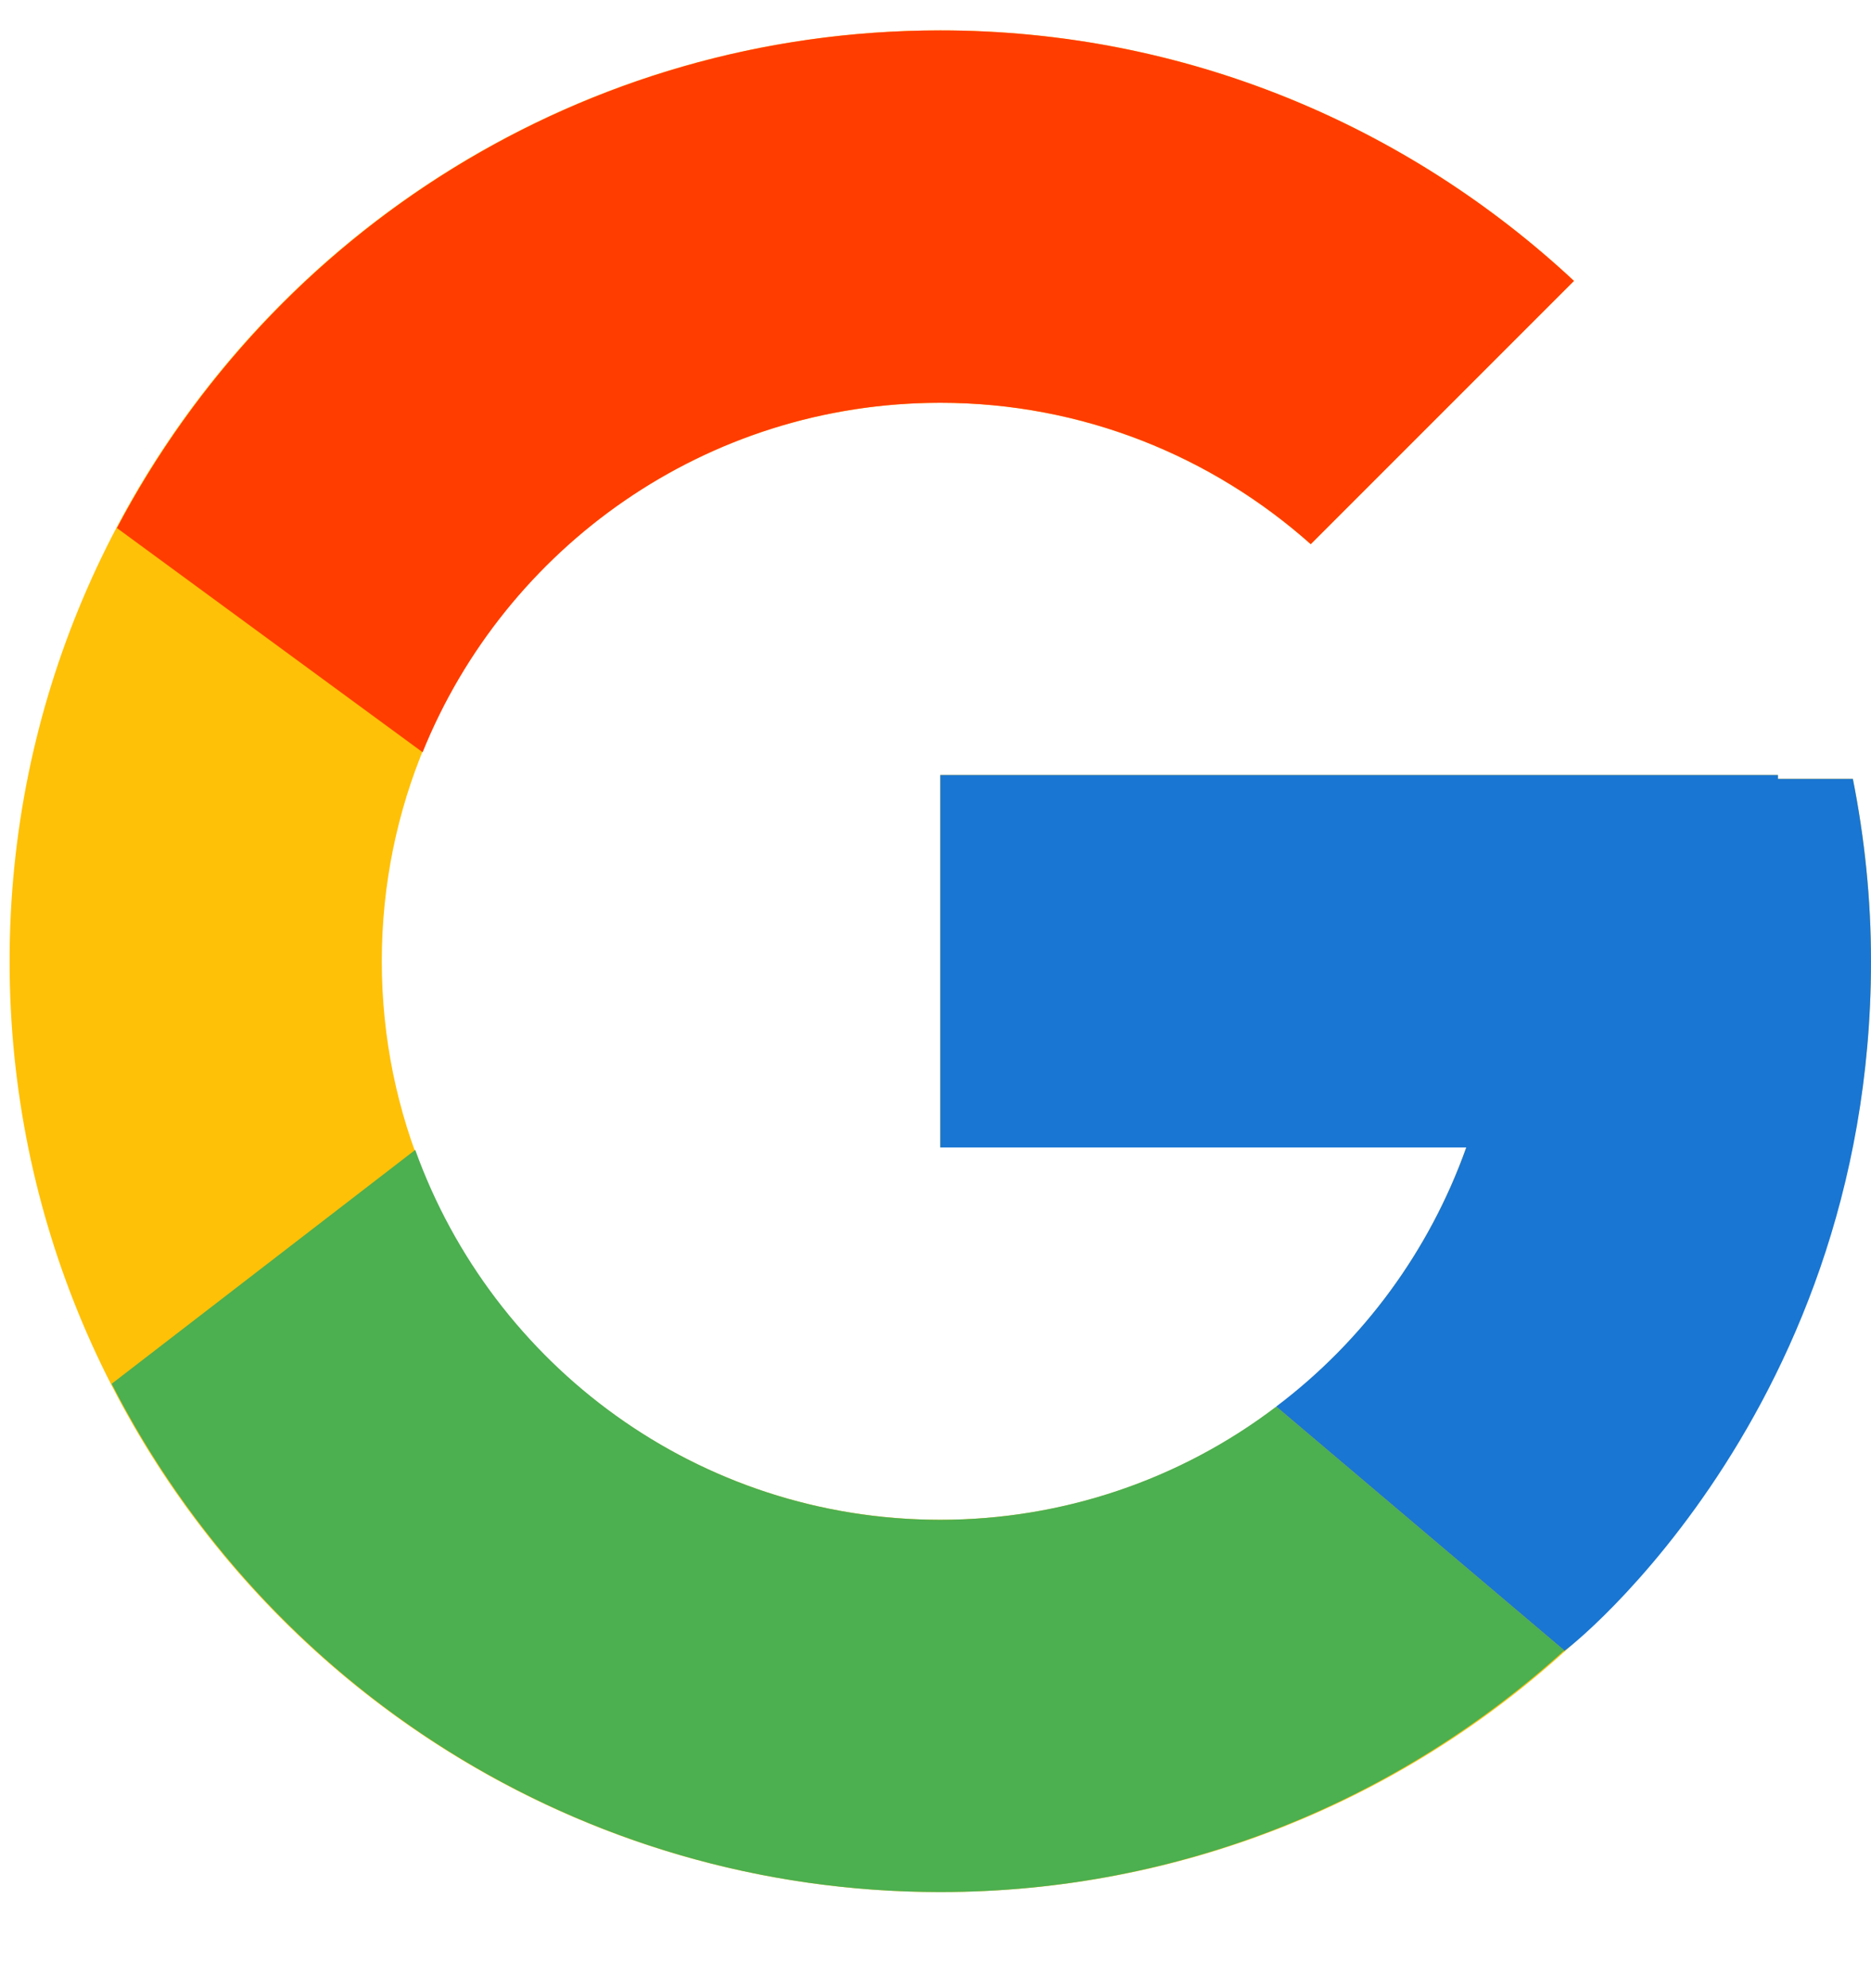<svg width="16" height="17" viewBox="0 0 16 17" fill="none" xmlns="http://www.w3.org/2000/svg">
<path d="M15.845 6.66H15.204V6.627H8.041V9.811H12.539C11.883 11.664 10.119 12.995 8.041 12.995C5.404 12.995 3.265 10.856 3.265 8.219C3.265 5.582 5.404 3.444 8.041 3.444C9.258 3.444 10.366 3.903 11.209 4.653L13.46 2.402C12.039 1.077 10.137 0.26 8.041 0.26C3.645 0.26 0.082 3.824 0.082 8.219C0.082 12.614 3.645 16.178 8.041 16.178C12.436 16.178 16 12.614 16 8.219C16 7.685 15.945 7.165 15.845 6.66Z" fill="#FFC107"/>
<path d="M1 4.515L3.614 6.432C4.322 4.681 6.036 3.444 8.041 3.444C9.258 3.444 10.366 3.903 11.209 4.653L13.46 2.402C12.039 1.077 10.137 0.26 8.041 0.26C4.984 0.26 2.333 1.986 1 4.515Z" fill="#FF3D00"/>
<path d="M8.041 16.178C10.097 16.178 11.965 15.391 13.377 14.112L10.914 12.027C10.088 12.656 9.079 12.995 8.041 12.995C5.971 12.995 4.213 11.675 3.551 9.832L0.955 11.832C2.273 14.41 4.948 16.178 8.041 16.178Z" fill="#4CAF50"/>
<path d="M15.845 6.66H15.204V6.627H8.041V9.811H12.539C12.225 10.693 11.66 11.464 10.912 12.028L10.914 12.027L13.377 14.112C13.203 14.27 16 12.199 16 8.219C16 7.685 15.945 7.165 15.845 6.66Z" fill="#1976D2"/>
</svg>
